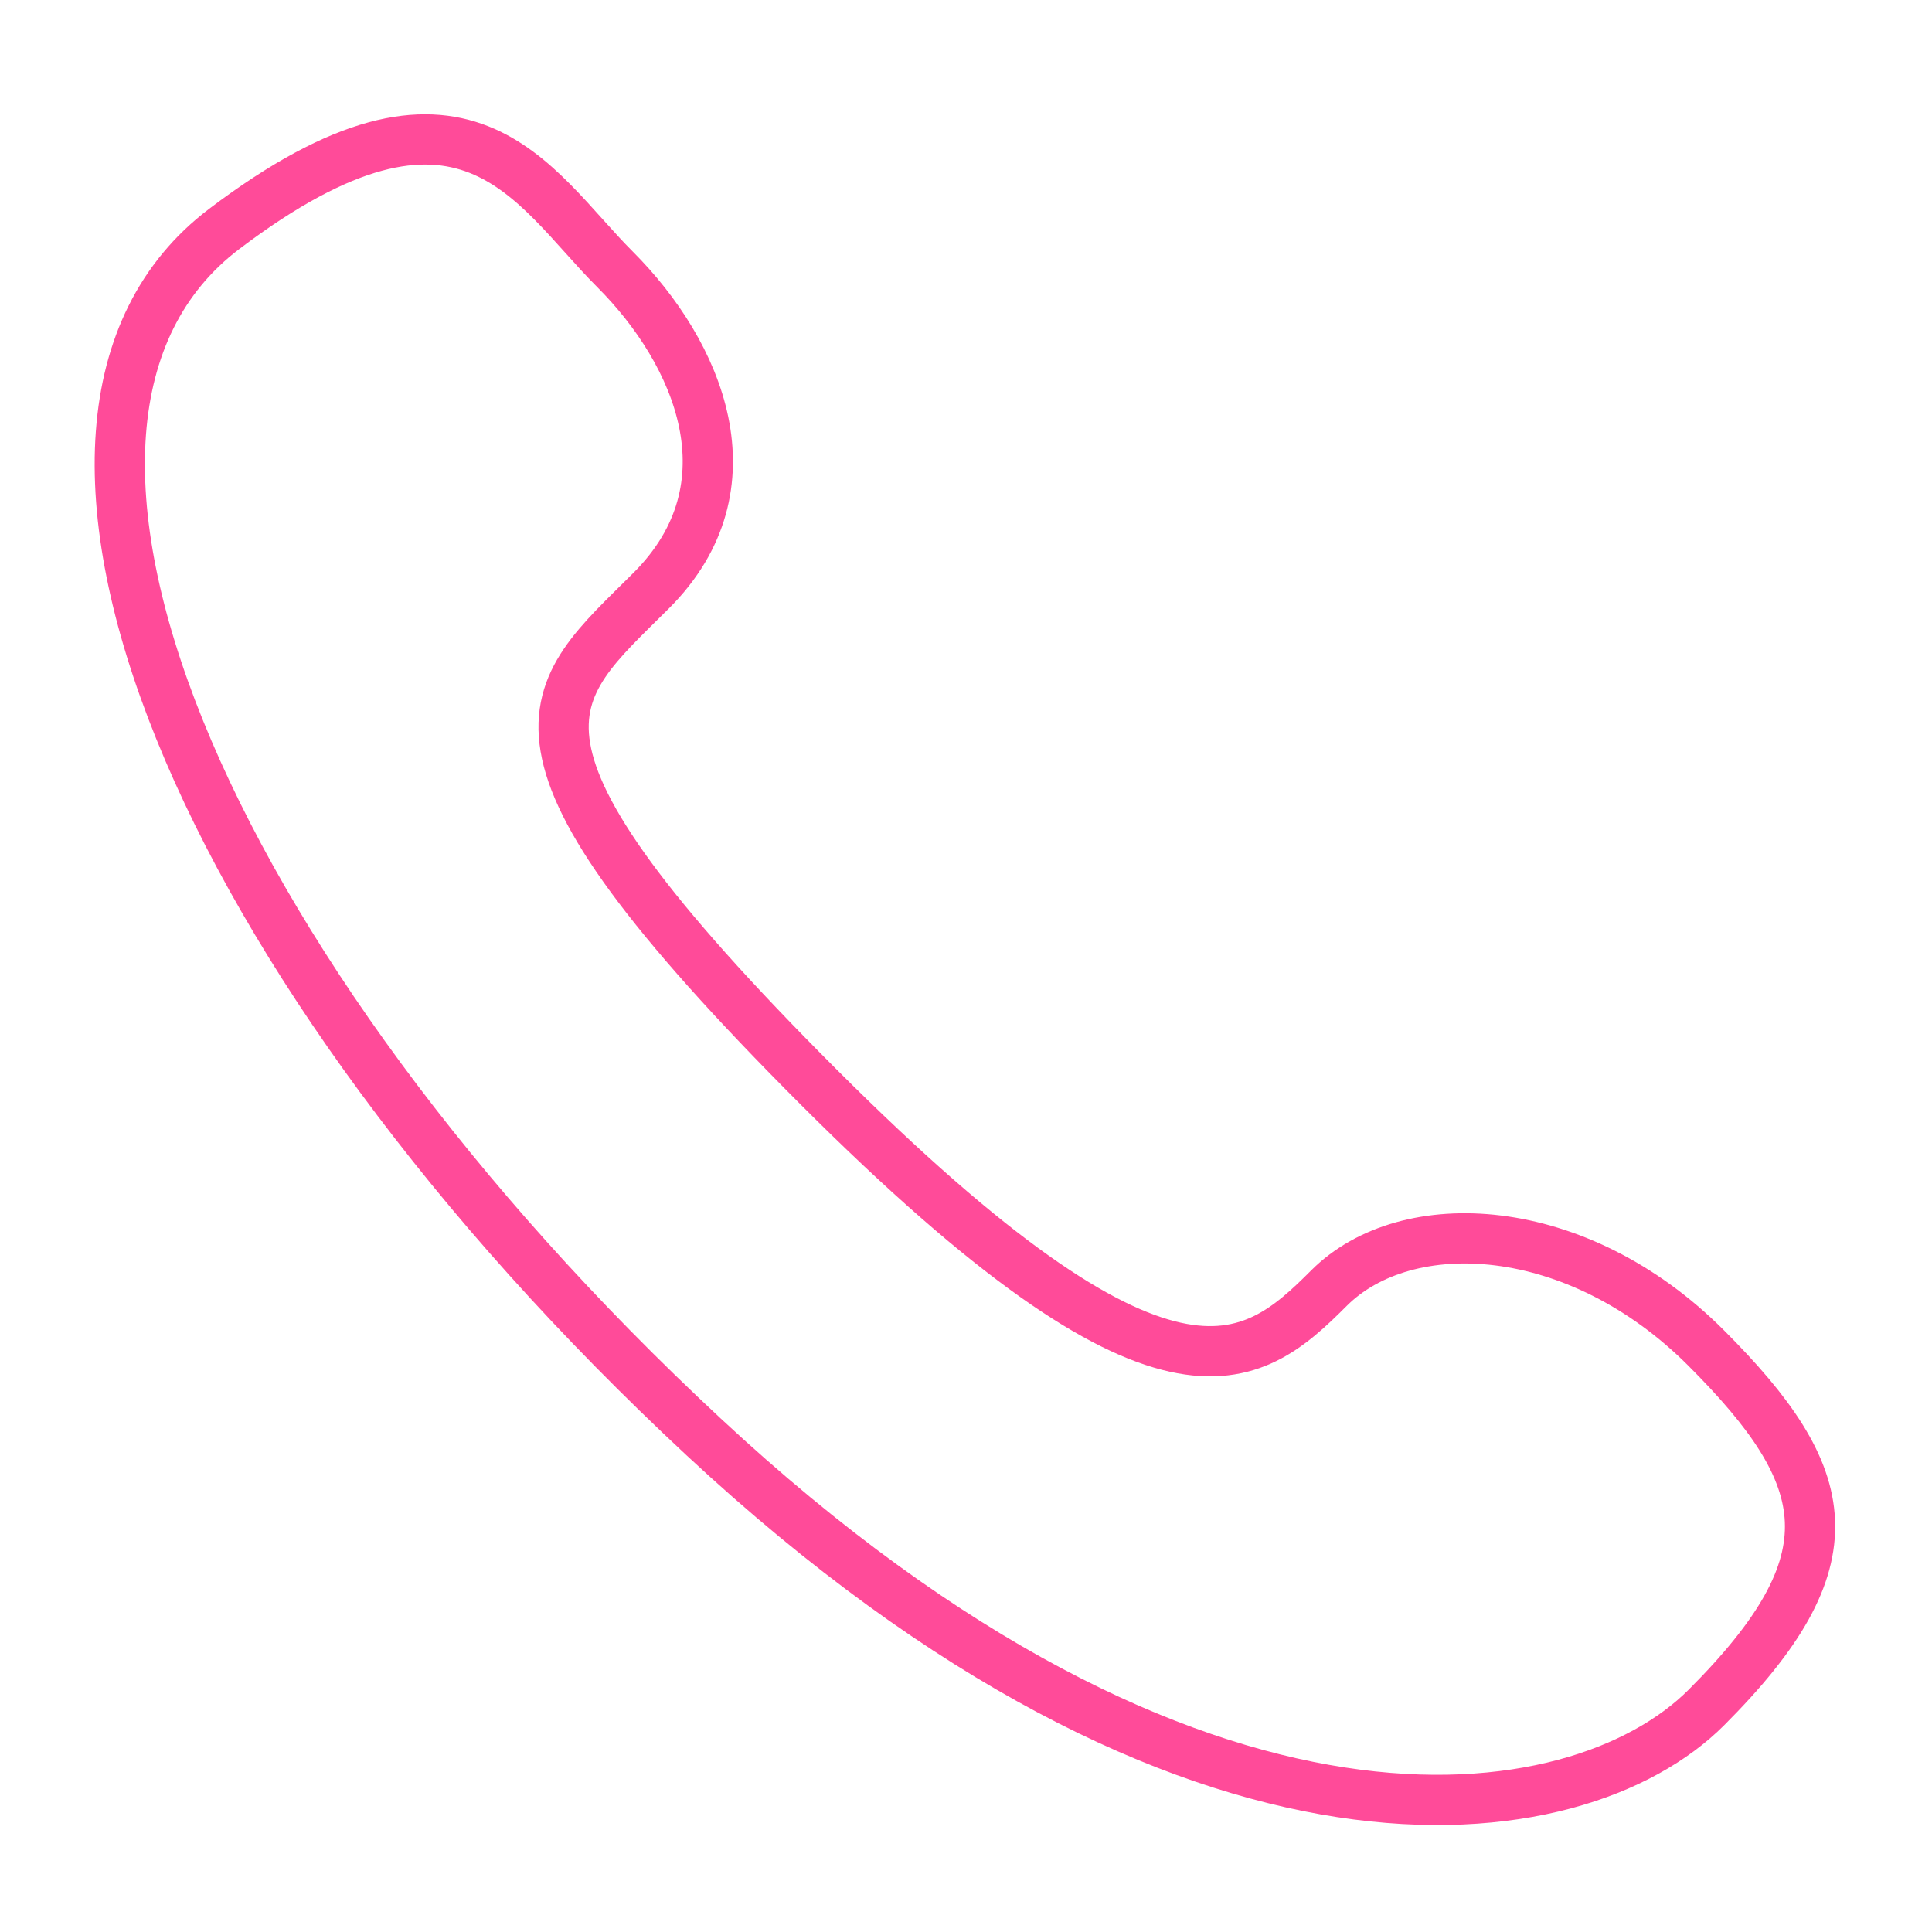 <?xml version="1.0" encoding="UTF-8" standalone="no"?>
<!DOCTYPE svg PUBLIC "-//W3C//DTD SVG 1.1//EN" "http://www.w3.org/Graphics/SVG/1.1/DTD/svg11.dtd">
<svg width="100%" height="100%" viewBox="0 0 80 80" version="1.1" xmlns="http://www.w3.org/2000/svg" xmlns:xlink="http://www.w3.org/1999/xlink" xml:space="preserve" xmlns:serif="http://www.serif.com/" style="fill-rule:evenodd;clip-rule:evenodd;stroke-linecap:round;stroke-linejoin:round;stroke-miterlimit:1.5;">
    <g transform="matrix(1.763,0,0,1.763,-31.048,-25.986)">
        <path d="M57.687,54.846C54.649,57.885 45.686,59.23 34.14,48.491C22.306,37.485 16.897,24.645 22.879,20.115C28.534,15.834 30.094,19.105 32.056,21.066C34.018,23.028 35.362,26.155 32.91,28.607C30.457,31.059 28.666,32.098 36.839,40.271C45.012,48.444 47.001,46.818 48.824,44.995C50.647,43.172 54.646,43.363 57.681,46.398C60.717,49.434 61.15,51.384 57.687,54.846Z" style="fill:none;stroke:rgb(255,75,153);stroke-width:1.18px;"/>
    </g>
    <g id="ICONS">
    </g>
    <g id="LOGOS">
    </g>
</svg>
